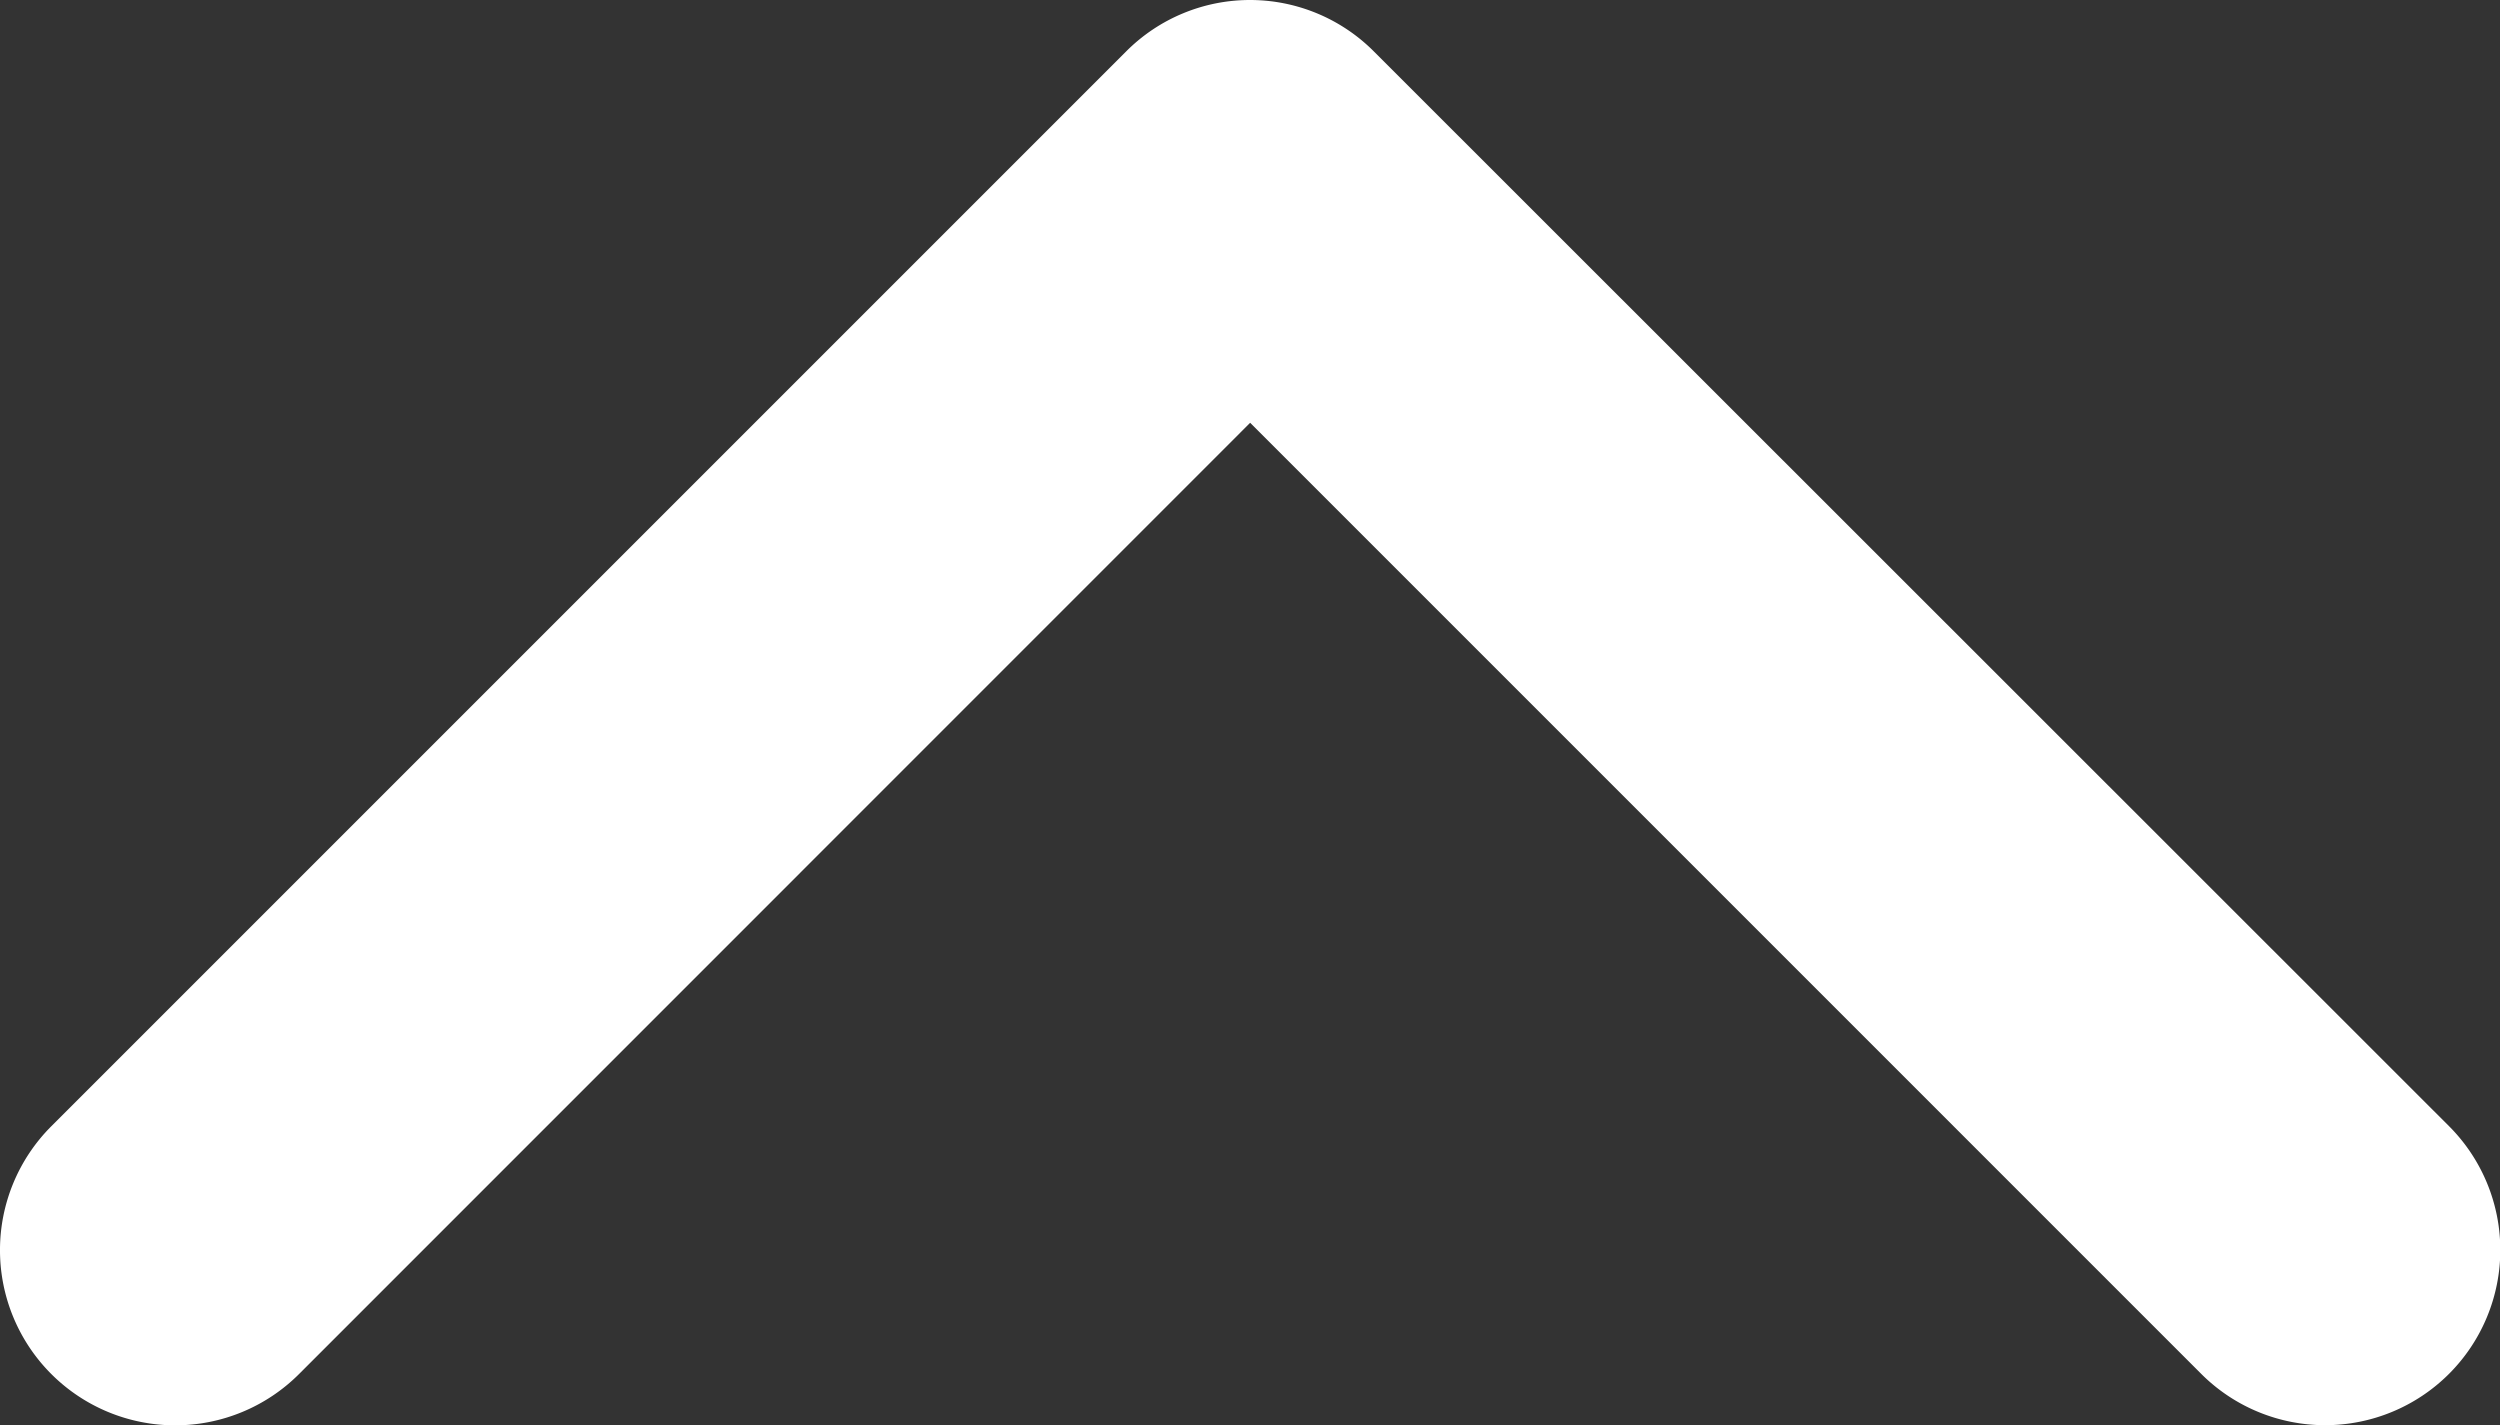 <svg id="arrow-down-sign-to-navigate" xmlns="http://www.w3.org/2000/svg" width="17.154" height="9.778" viewBox="0 0 17.154 9.778">
  <rect x="0" y="0" width="17.154" height="9.778" fill="#333333" stroke="none"/>
  <path id="Path_8638" data-name="Path 8638" d="M8.578,97.14a1.2,1.2,0,0,0-.849.352L.353,104.868a1.2,1.2,0,0,0,1.7,1.7l6.526-6.527,6.526,6.526a1.2,1.2,0,0,0,1.7-1.7L9.427,97.492A1.2,1.2,0,0,0,8.578,97.14Z" transform="translate(-0.001 -97.14)" fill="#fff"/>
</svg>
